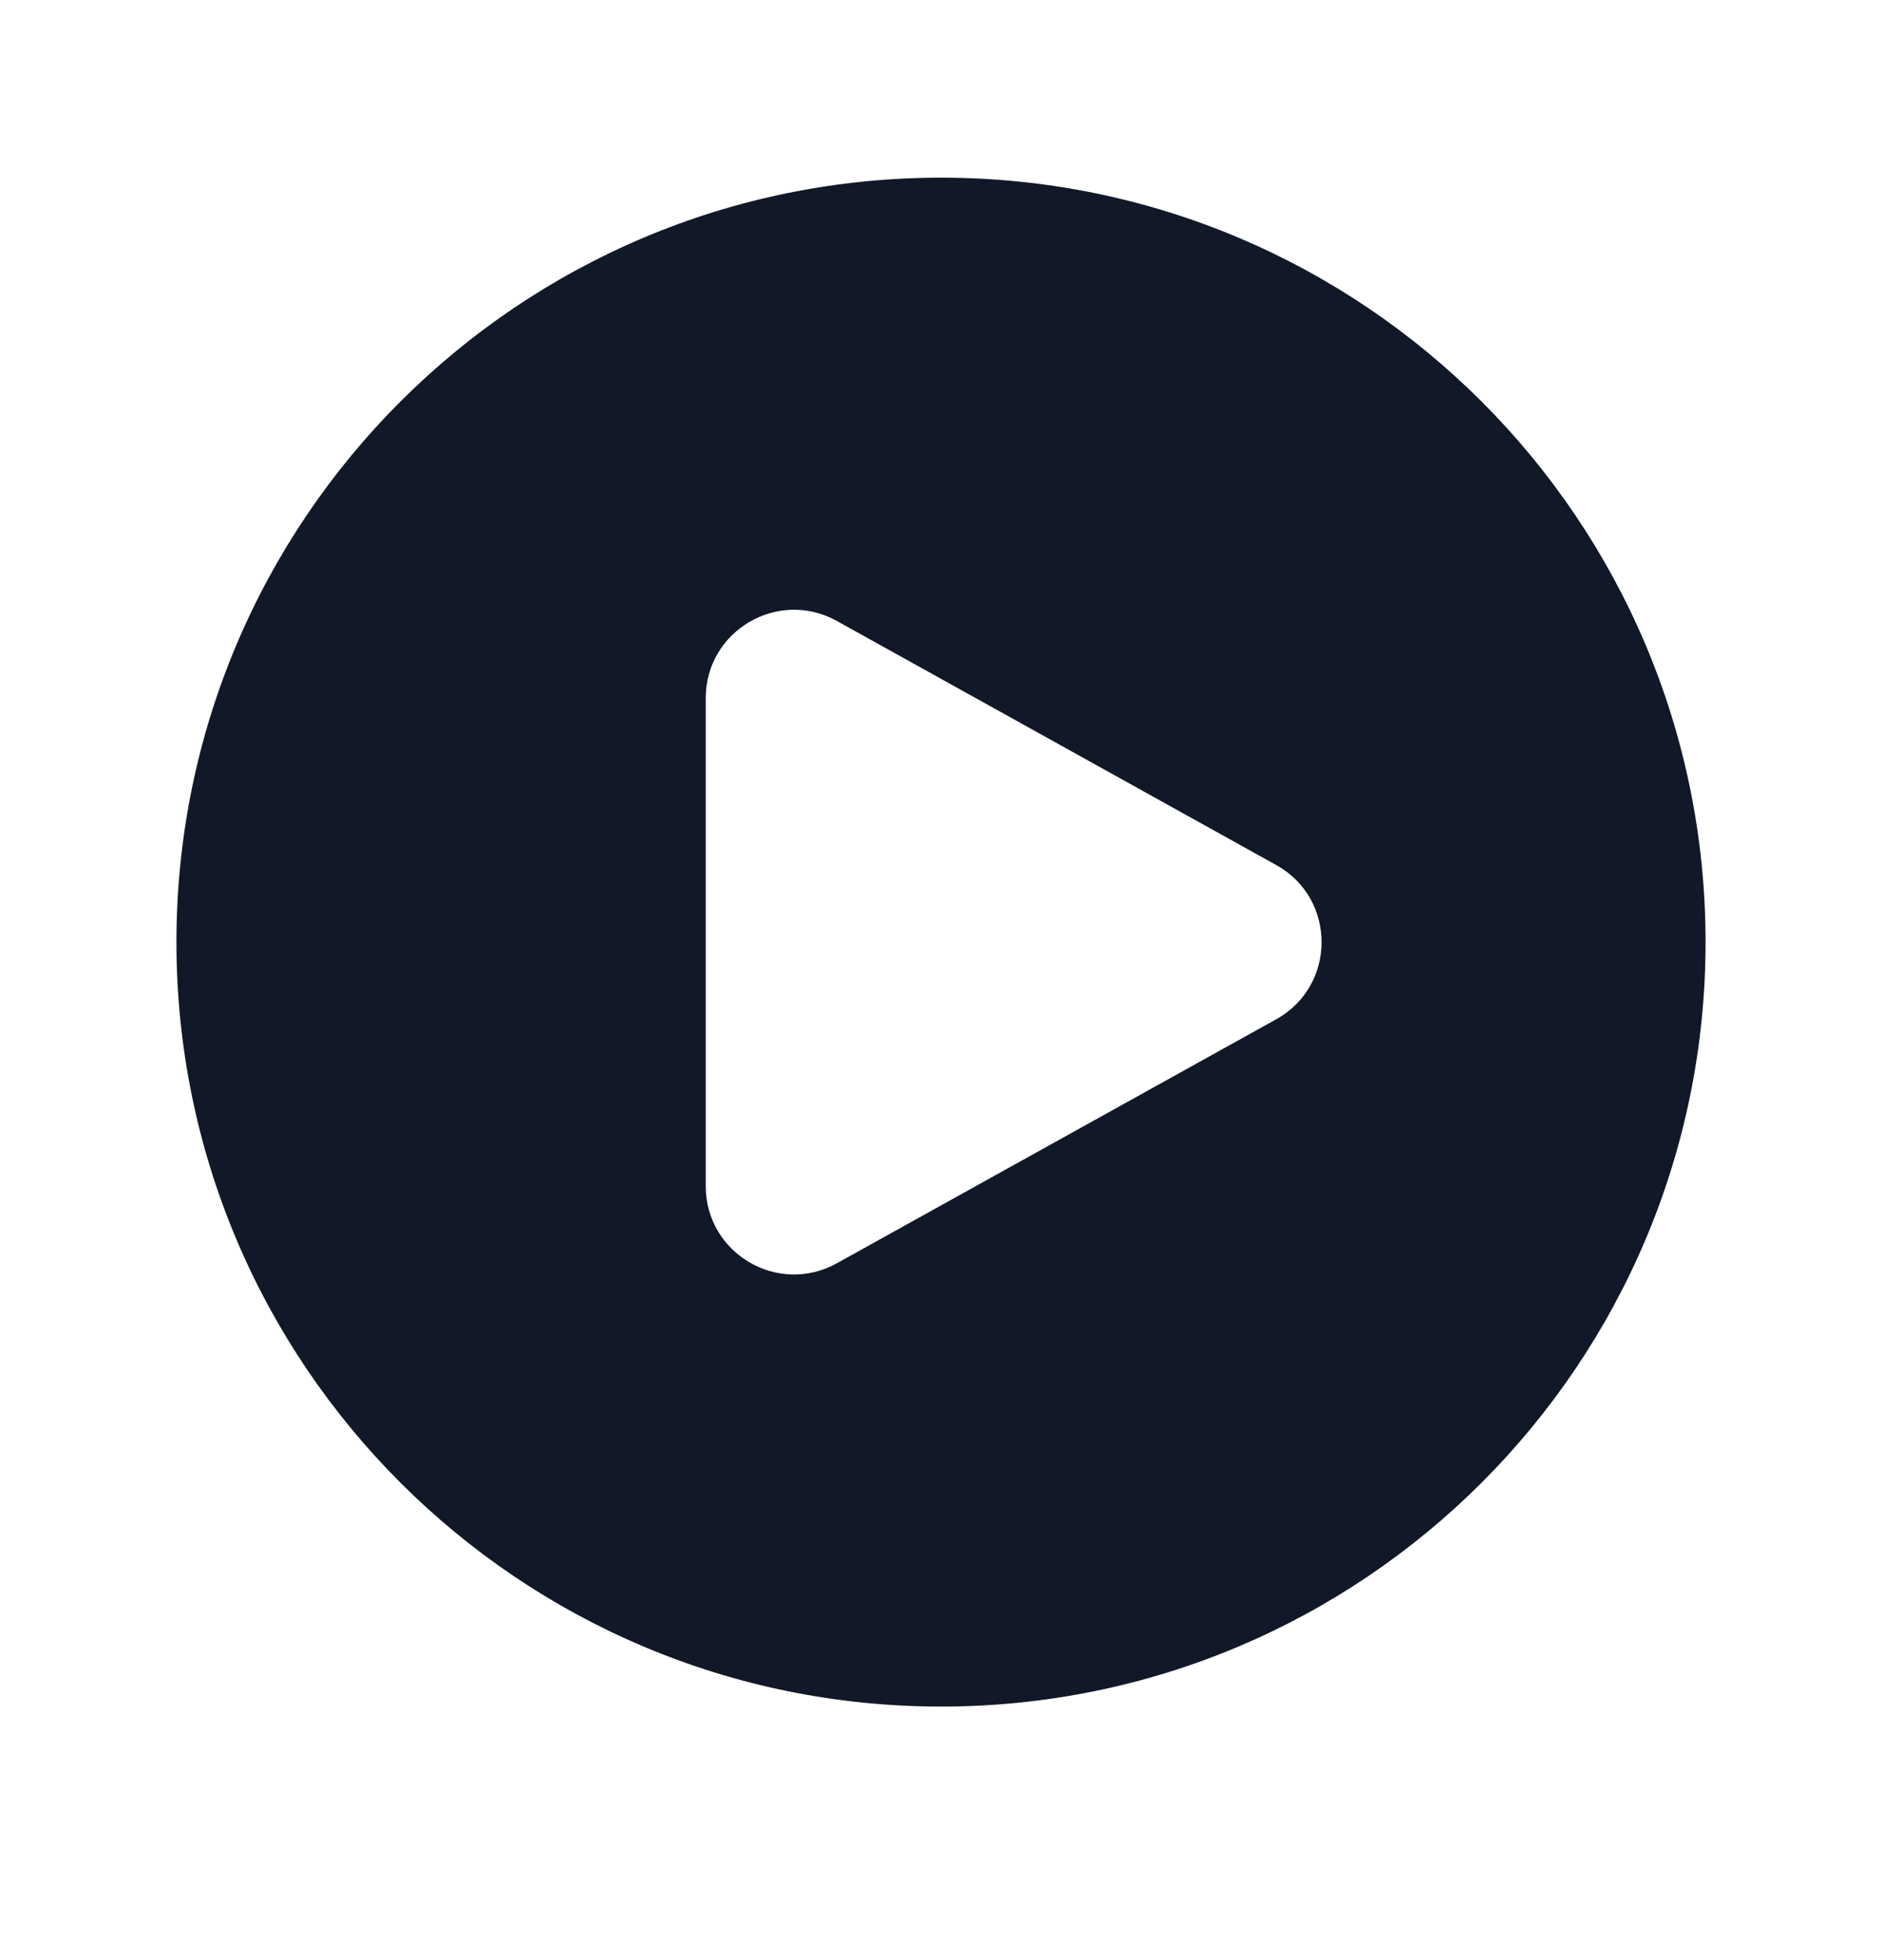 <svg width="24" height="25" viewBox="0 0 24 25" fill="none" xmlns="http://www.w3.org/2000/svg">
<path fill-rule="evenodd" clip-rule="evenodd" d="M2.25 12.016C2.25 6.631 6.616 2.266 12.001 2.266C17.385 2.266 21.75 6.631 21.75 12.016C21.75 17.401 17.385 21.766 12.001 21.766C6.616 21.766 2.25 17.401 2.25 12.016ZM16.275 11.033C17.046 11.461 17.046 12.571 16.275 13L10.672 16.112C9.922 16.529 9 15.987 9 15.129V8.903C9 8.046 9.922 7.503 10.672 7.92L16.275 11.033Z" fill="#111827"/>
</svg>
